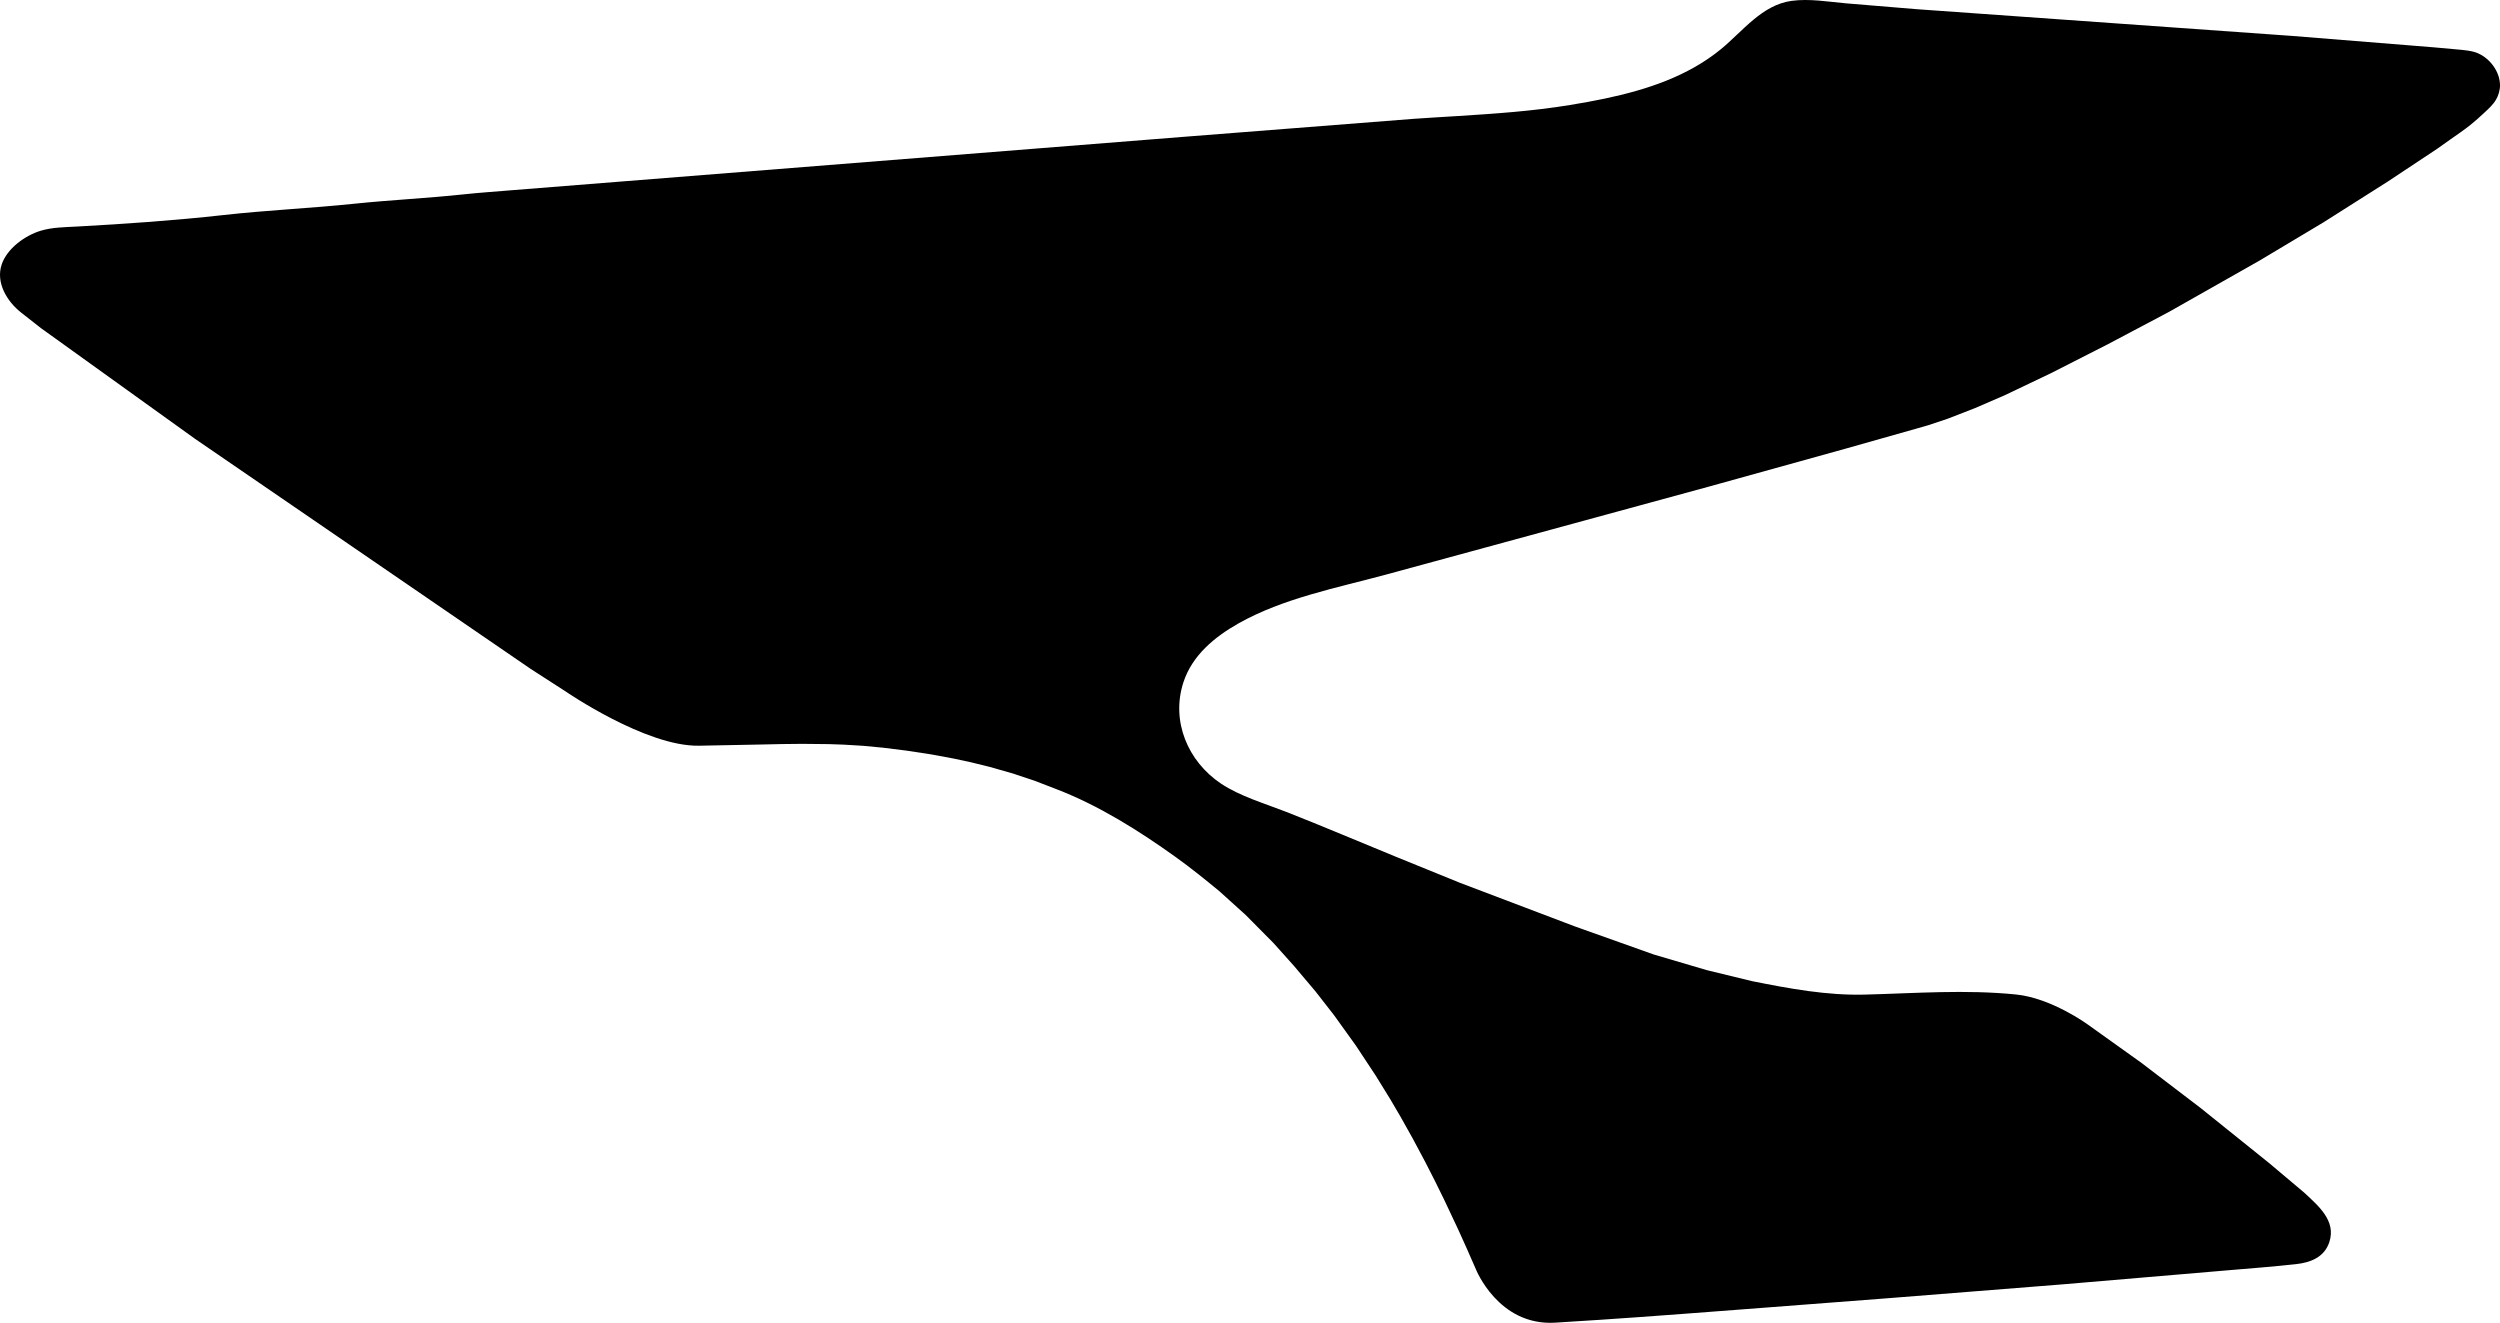 <?xml version="1.0" encoding="utf-8"?>
<!-- Generator: Adobe Illustrator 16.0.0, SVG Export Plug-In . SVG Version: 6.00 Build 0)  -->
<!DOCTYPE svg PUBLIC "-//W3C//DTD SVG 1.1//EN" "http://www.w3.org/Graphics/SVG/1.1/DTD/svg11.dtd">
<svg version="1.1" id="Layer_1" xmlns="http://www.w3.org/2000/svg" xmlns:xlink="http://www.w3.org/1999/xlink" x="0px" y="0px"
	 width="1484.553px" height="785.5px" viewBox="0 0 1484.553 785.5" enable-background="new 0 0 1484.553 785.5"
	 xml:space="preserve">
<path d="M1483.912,45.999c-1.114-4.078-3.594-7.816-6.688-10.623c-2.338-2.12-5.098-3.74-8.146-4.581
	c-2.405-0.663-4.78-0.917-7.256-1.189l-16.307-1.476l-84.502-6.806L1138.203,5.457L1096.1,1.971
	c-10.537-0.937-21.691-2.9-32.221-1.46c-17.613,2.41-28.982,18.037-41.873,28.619c-19.715,16.188-44.256,24.18-68.88,29.385
	c-6.9,1.458-13.851,2.691-20.81,3.834c-22.123,3.635-44.496,5.156-66.85,6.567c-8.668,0.55-17.344,1.026-26.008,1.645
	L702.116,81.312l-399.104,31.715c-9.161,0.779-18.384,1.386-27.551,2.368c-21.658,2.319-43.425,3.332-65.095,5.584
	c-25.832,2.685-51.764,3.834-77.58,6.712c-28.853,3.216-58.15,5.256-87.265,6.844c-7.108,0.388-14.567,0.418-21.437,2.511
	c-9.306,2.836-19.896,10.533-23.076,19.964c-3.651,10.825,3.15,22.017,11.566,28.624l11.705,9.189l91.469,65.716l199.345,136.645
	l20.623,13.303c0,0,47.78,32.898,79.343,32.331c31.562-0.566,49.376-0.984,49.376-0.984l11.896-0.123l15.802,0.16l8.596,0.297
	l11.75,0.701l11.726,1.108l14.113,1.761l14.822,2.266l13.11,2.428l10.402,2.24l11.104,2.734l13.936,3.981l12.659,4.226
	c0,0,13.25,5.108,13.278,5.121c24.989,9.639,48.664,24.545,70.375,40.086c8.975,6.424,17.529,13.346,26.049,20.354l15.668,14.162
	l16.401,16.549l12.171,13.578l12.936,15.322l10.947,14.047l12.951,18.02l11.821,17.896l8.599,13.943l6.227,10.625l7.107,12.688
	l7.602,14.258l5.705,11.187l5.441,11.061l8.467,17.99l4.887,10.82l5.383,12.272c0,0,13.312,33.814,47.035,31.826
	c33.724-1.99,76.224-5.234,76.224-5.234l46.818-3.561l75.674-5.801l102.928-8.175c0,0,95.548-8.129,97.416-8.289
	c13.636-1.157,27.324-2.196,40.923-3.692c8.678-0.955,16.811-4.078,19.803-13.045c4.27-12.81-6.683-21.695-14.959-29.478
	l-20.707-17.438l-40.709-32.726l-35.412-27.004l-31.584-22.573c0,0-21.479-15.736-42.688-17.867
	c-30.062-3.021-59.521-0.72-89.627,0.067c-22.632,0.593-44.834-3.539-67.13-7.996l-26.797-6.516l-31.524-9.295l-46.734-16.633
	l-68.188-25.873c-12.625-5.143-25.261-10.26-37.884-15.402c-21.924-8.938-43.719-18.28-65.764-26.905
	c-12.613-4.938-27.192-9.16-38.457-16.689c-19.702-13.168-29.775-37.139-22.296-60.127c5.21-16.016,18.557-27.006,32.775-35.02
	c26.399-14.878,58.182-21.029,87.184-28.858l58.637-15.961l132.844-36.214l81.142-22.523l43.104-12.199l6.58-1.879l11.785-3.95
	l16.08-6.259l17.533-7.586l27.653-13.195l33.892-17.258l35.975-19.034l53.916-30.547l37.748-22.579l38.136-24.179l29.438-19.521
	c2.643-1.878,5.291-3.747,7.932-5.626c3.953-2.812,8.027-5.516,11.818-8.544c2.9-2.316,5.646-4.819,8.363-7.347
	c2.526-2.354,5.127-4.686,6.899-7.692c1.568-2.661,2.476-5.9,2.388-8.997C1484.509,48.773,1484.287,47.367,1483.912,45.999z"/>
</svg>
